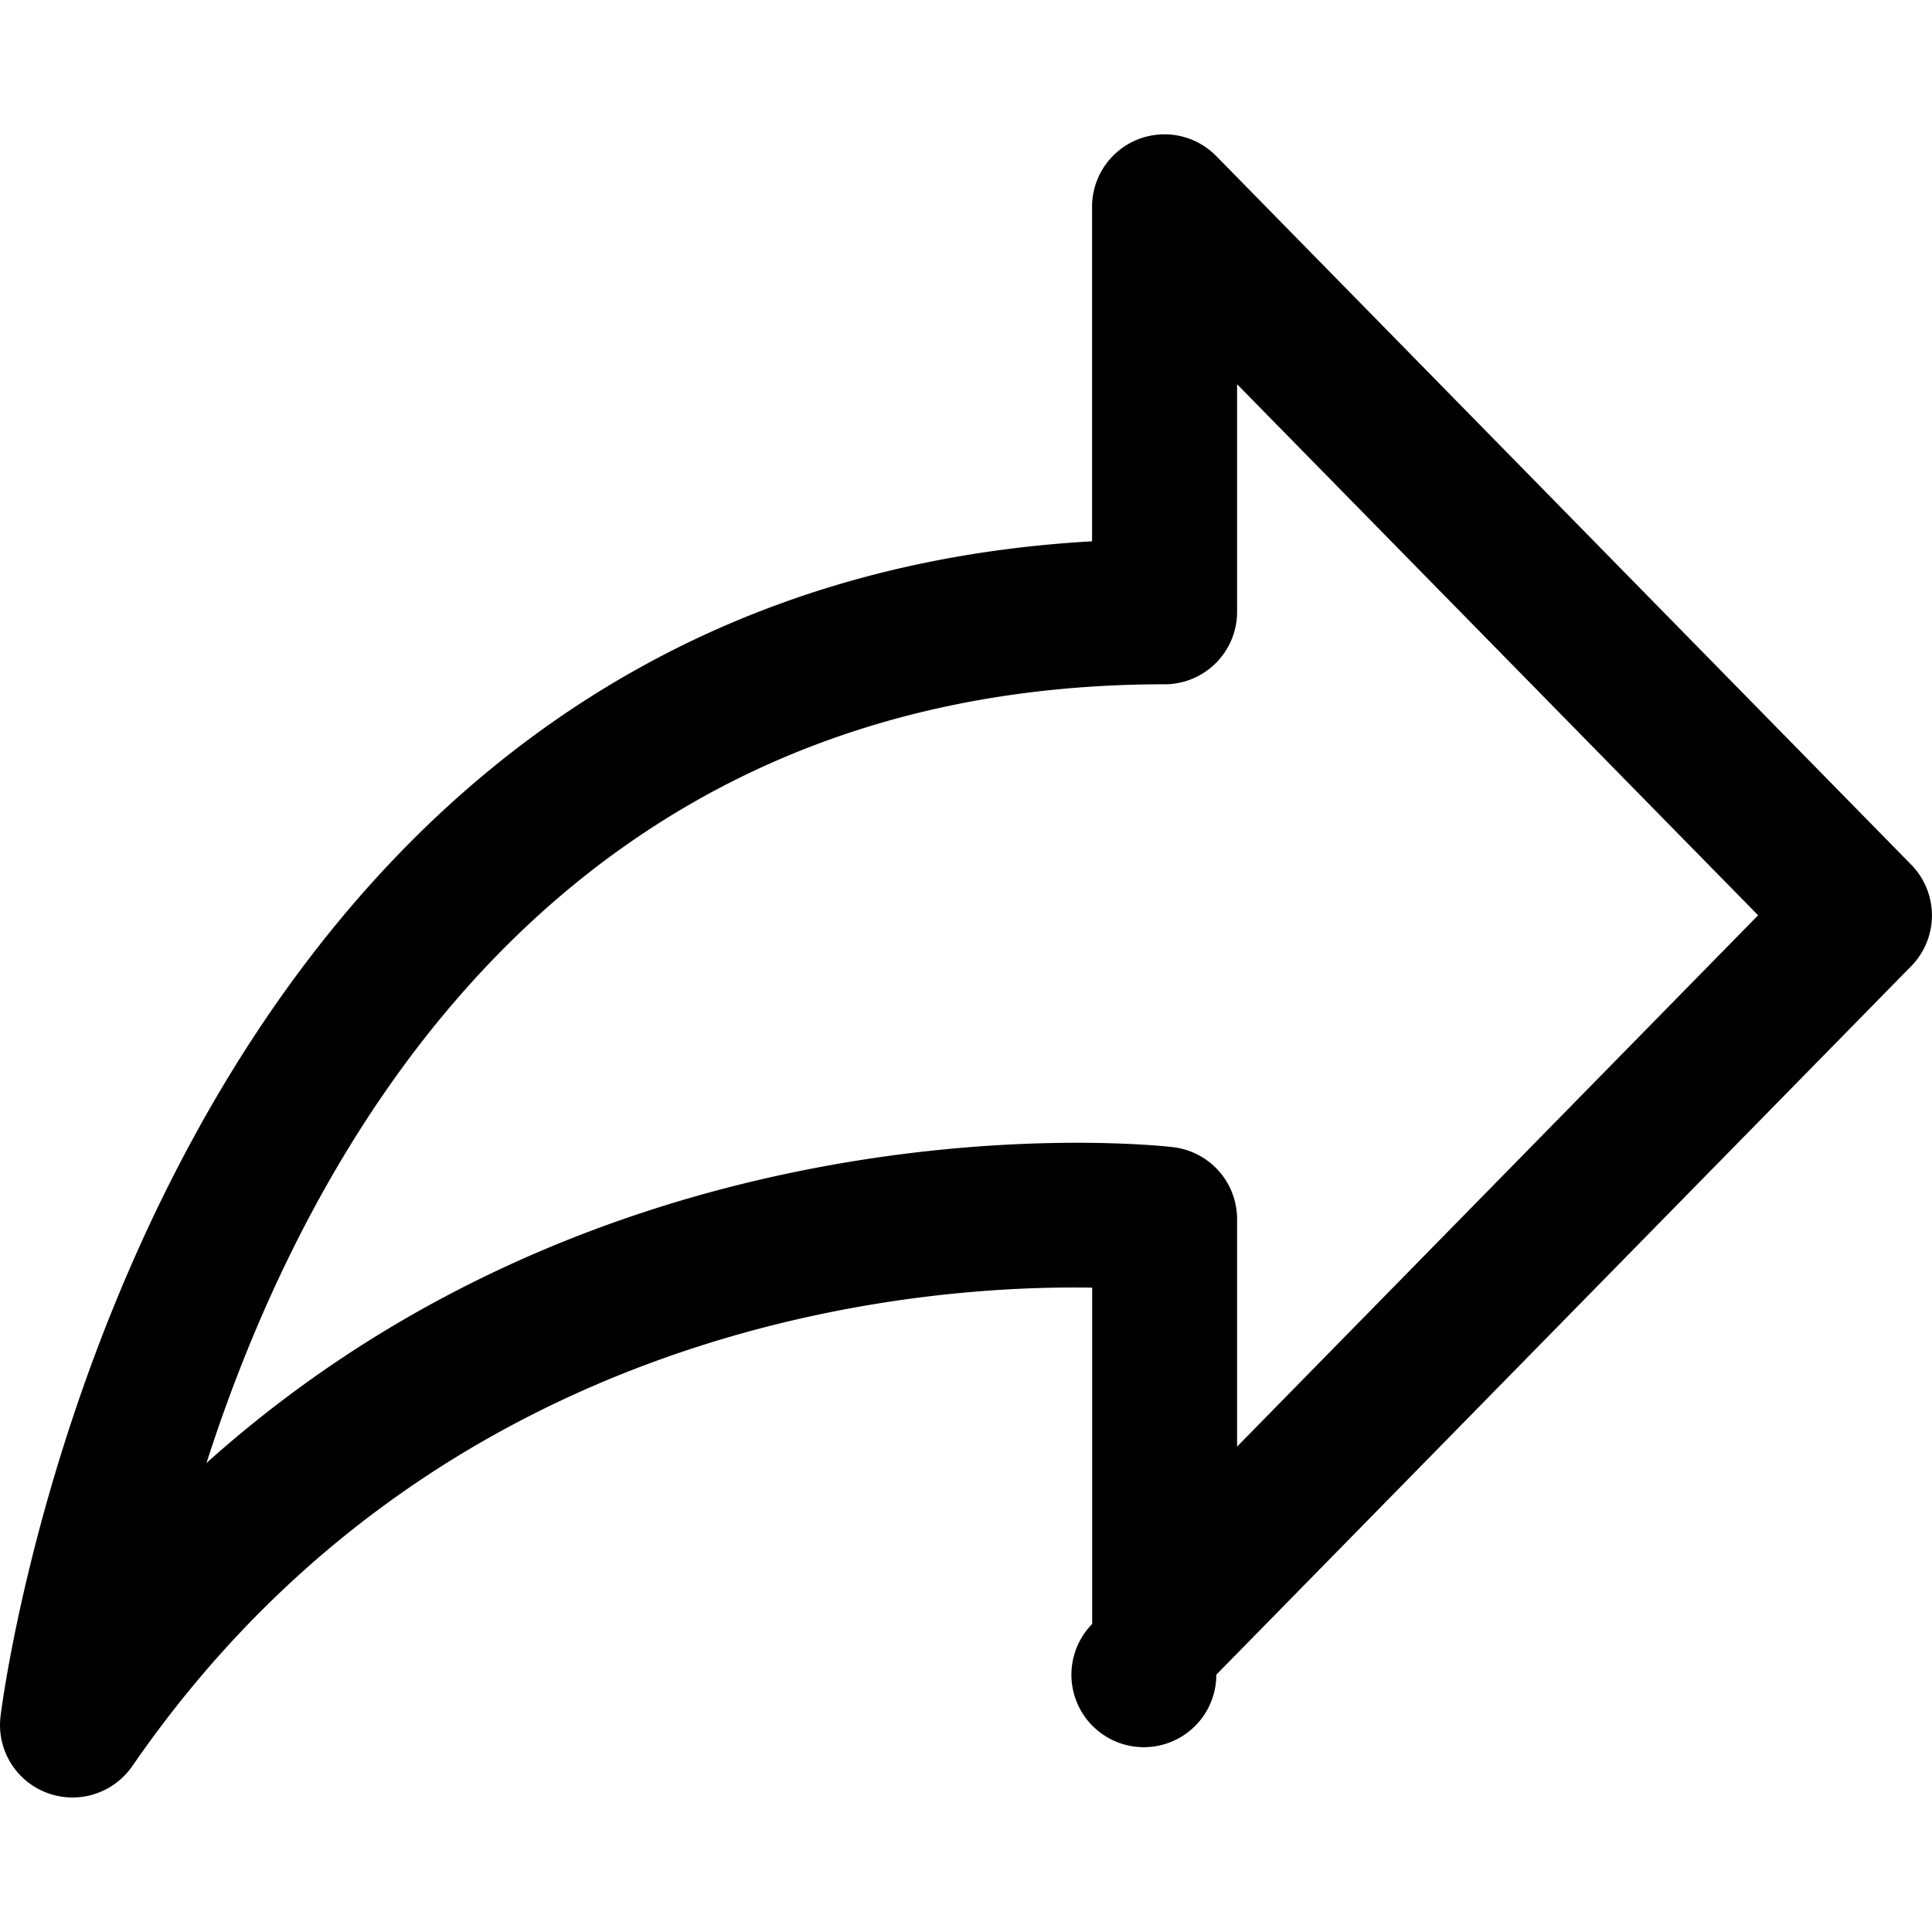<svg xmlns="http://www.w3.org/2000/svg" viewBox="0 0 16 16">
    <path d="M10.245 3.182v1.885a.6.6 0 0 1-.6.6c-5.026 0-7.107 3.87-7.935 6.449C5.15 9.03 9.499 9.475 9.712 9.5a.6.6 0 0 1 .533.596v1.884l4.315-4.4-4.315-4.398zM.6 14.886a.6.6 0 0 1-.596-.668c.01-.095 1.152-9.29 9.04-9.735v-2.77a.6.6 0 0 1 1.029-.42l5.755 5.868a.6.6 0 0 1 0 .84l-5.755 5.868a.6.6 0 1 1-1.028-.42v-2.785c-1.44-.026-5.408.275-7.95 3.963a.602.602 0 0 1-.495.259z"/>
</svg>
